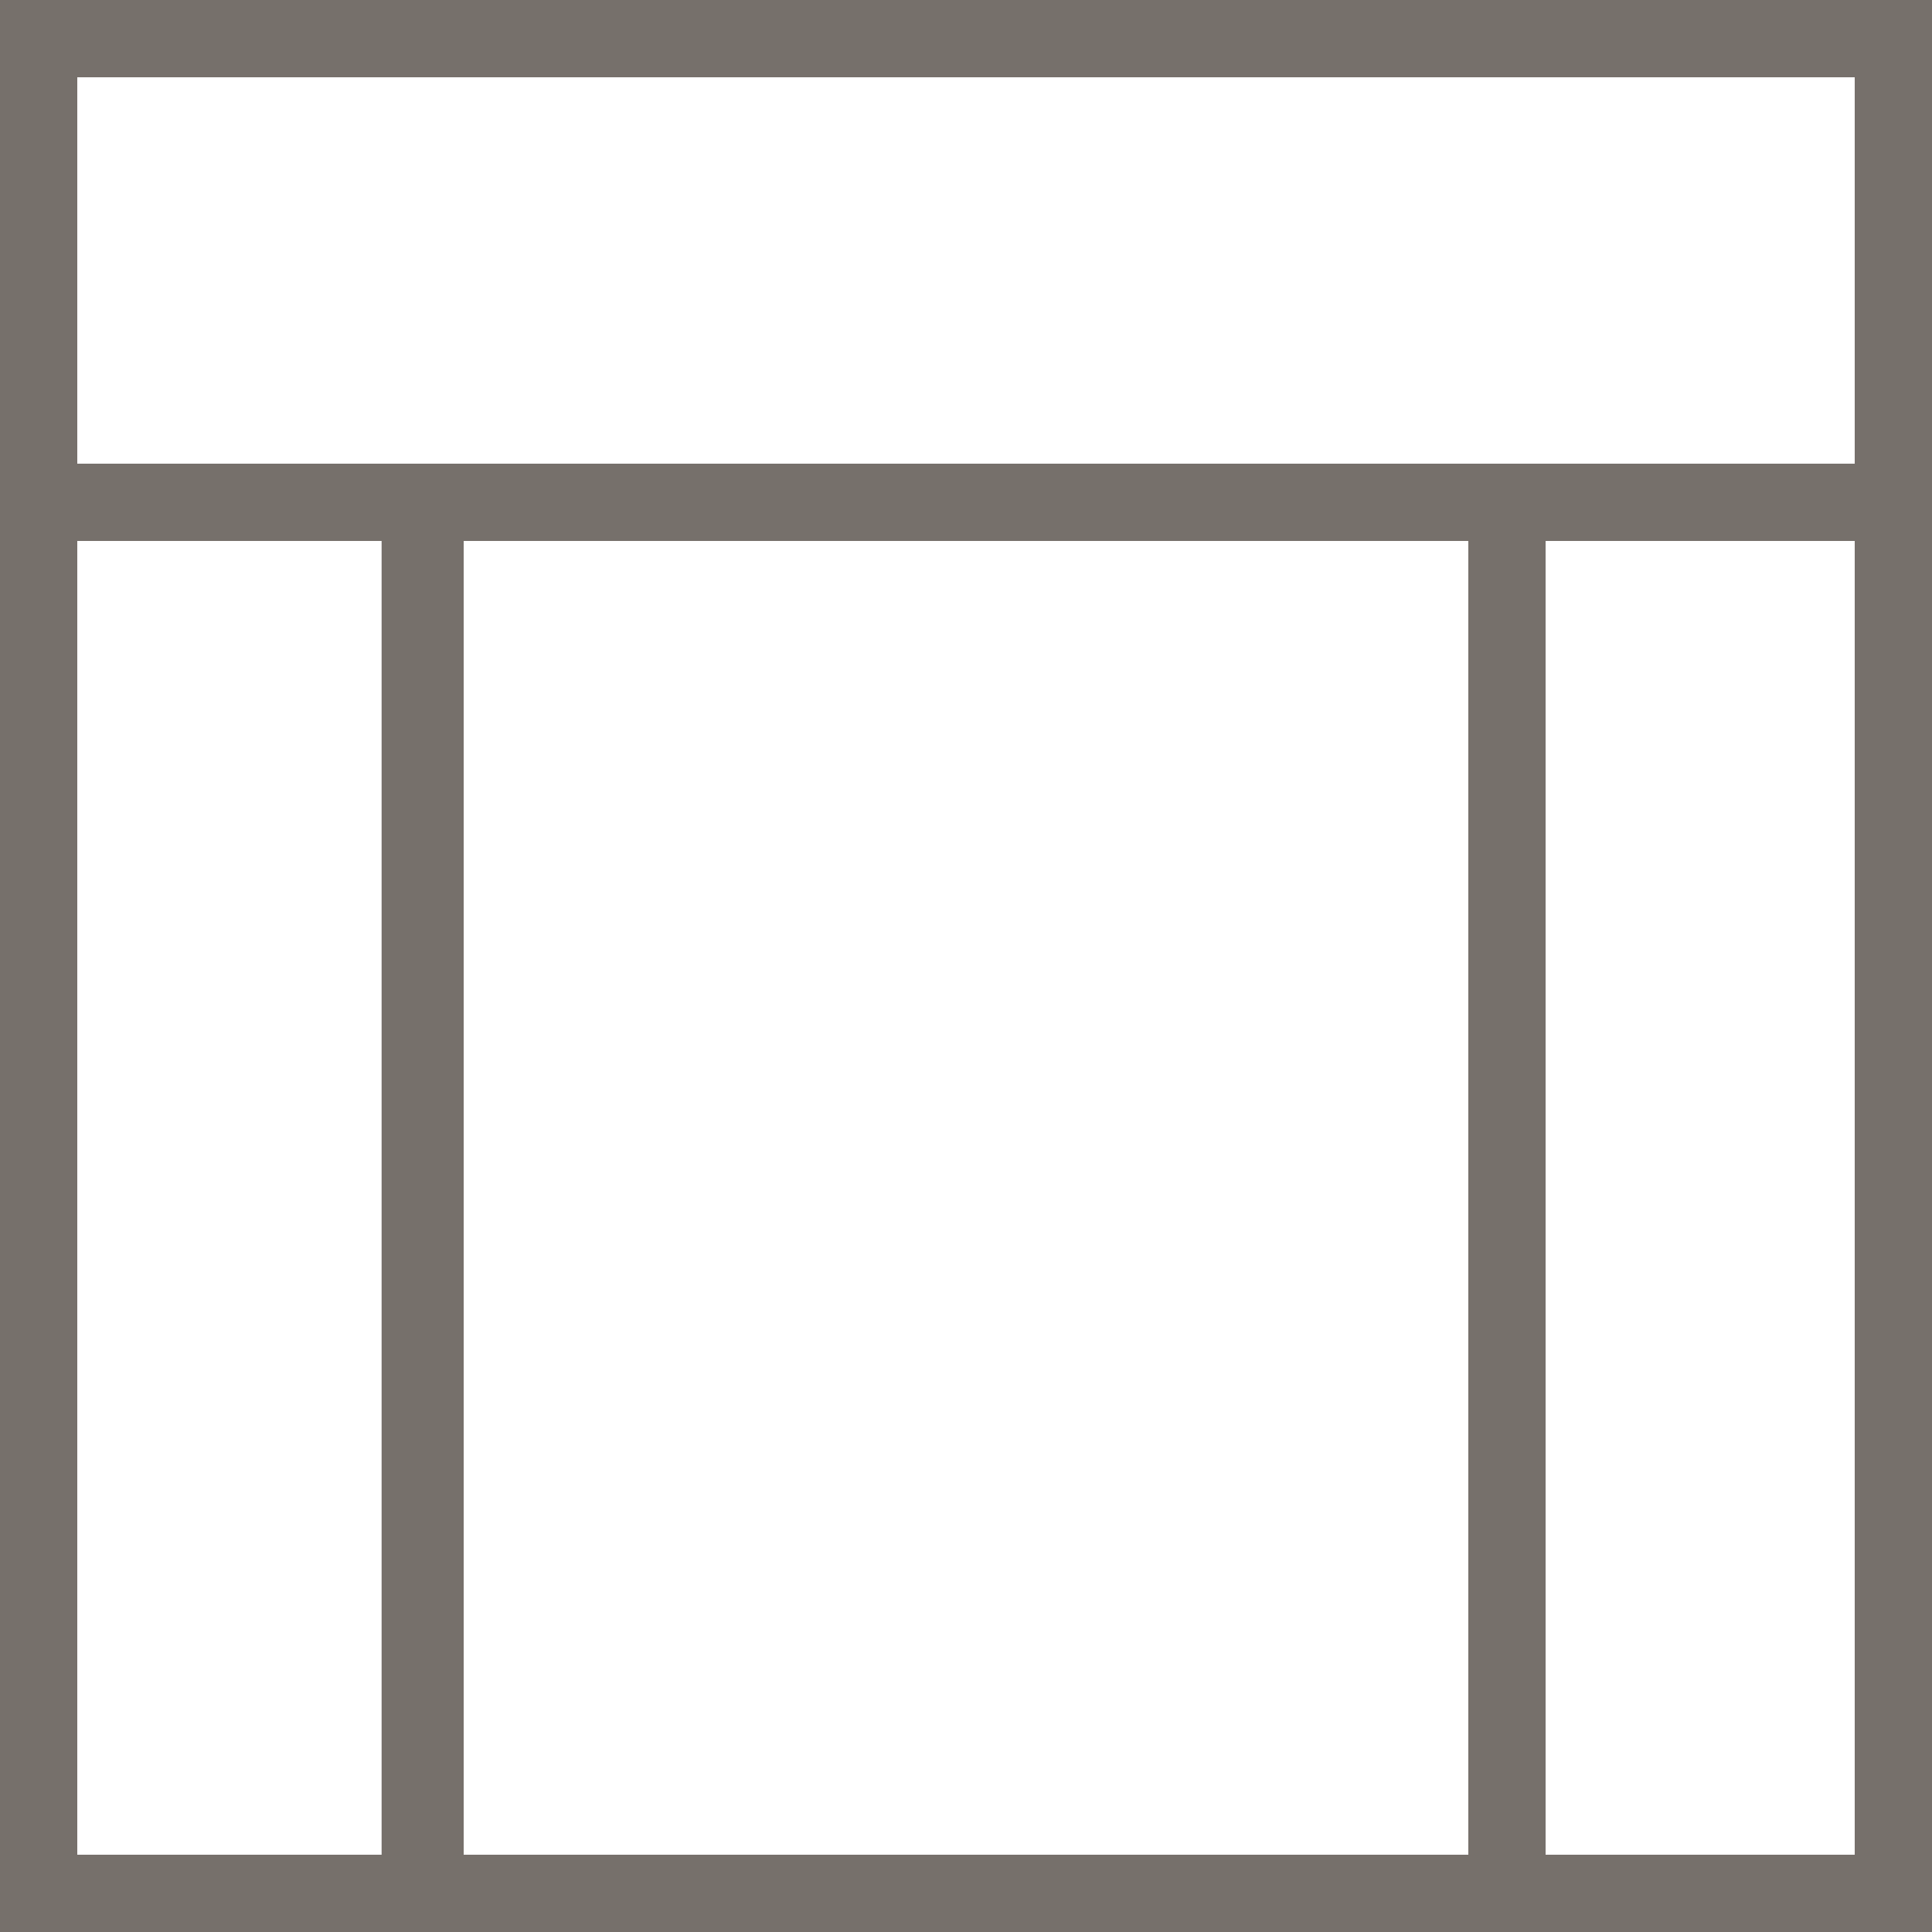 <svg xmlns="http://www.w3.org/2000/svg" viewBox="0 0 25 25">
  <defs>
    <style>
      .cls-1 {
        fill: #76706b;
      }
    </style>
  </defs>
  <path id="layout14" class="cls-1" d="M3,4V29H28V4ZM7.938,28H4V11H7.938V28ZM22,28H9V11H22Zm5,0H23V11h4Zm0-18H4V5H27Z" transform="translate(-3 -4)"/>
</svg>
